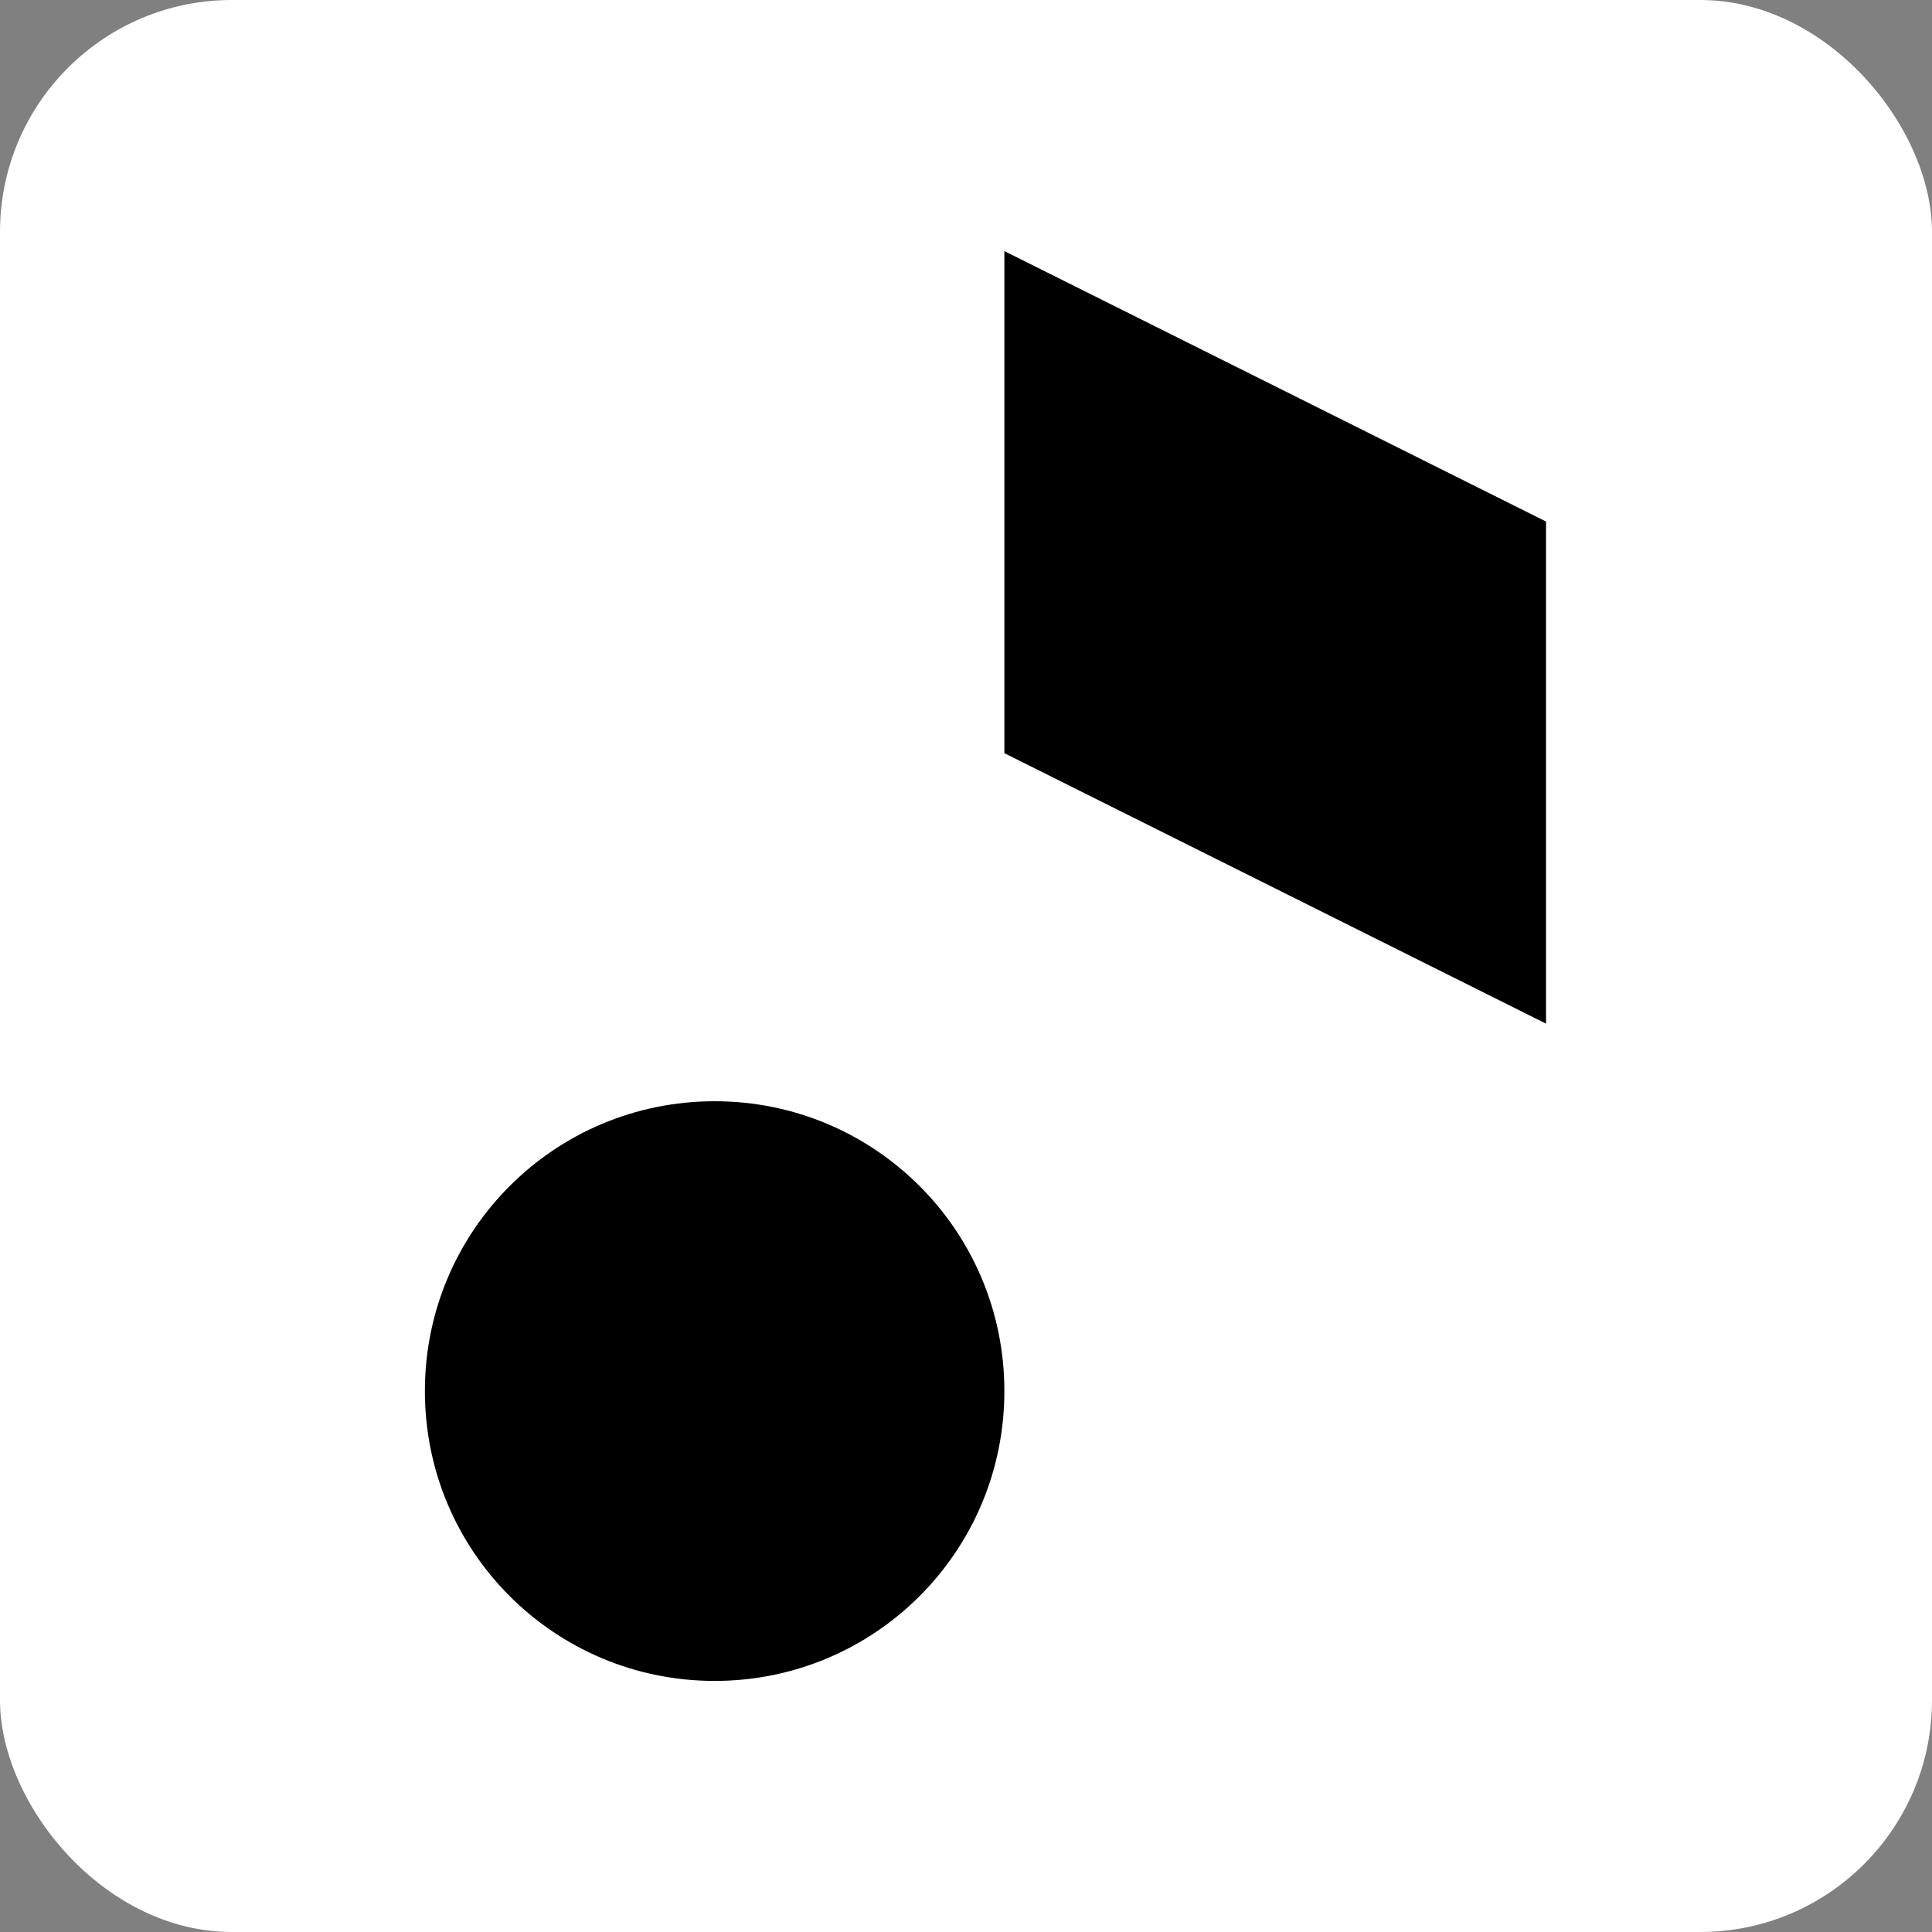 <svg width="50" height="50" viewBox="0 0 50 50" fill="none" xmlns="http://www.w3.org/2000/svg">
<rect x="0" y="0" width="50" height="50" fill="#808080" stroke="none"/>
<g clip-path="url(#clip0_426_58994)">
<path d="M26.105 6.972V19.771L39.955 26.659V13.86L26.105 6.972Z" fill="white"/>
<path d="M50 0H0V50H50V0Z" fill="white"/>
<path d="M18.495 43.502C22.636 43.502 25.993 40.156 25.993 36.001C25.993 31.846 22.636 28.5 18.495 28.5C14.354 28.5 10.996 31.846 10.996 36.001C10.996 40.156 14.354 43.502 18.495 43.502Z" fill="black"/>
<path d="M25.993 6.498V19.492L40.011 26.492V13.497L25.993 6.498Z" fill="black"/>
</g>
<defs>
<clipPath id="clip0_426_58994">
<rect width="50" height="50" rx="6" fill="white"/>
</clipPath>
</defs>
</svg>
